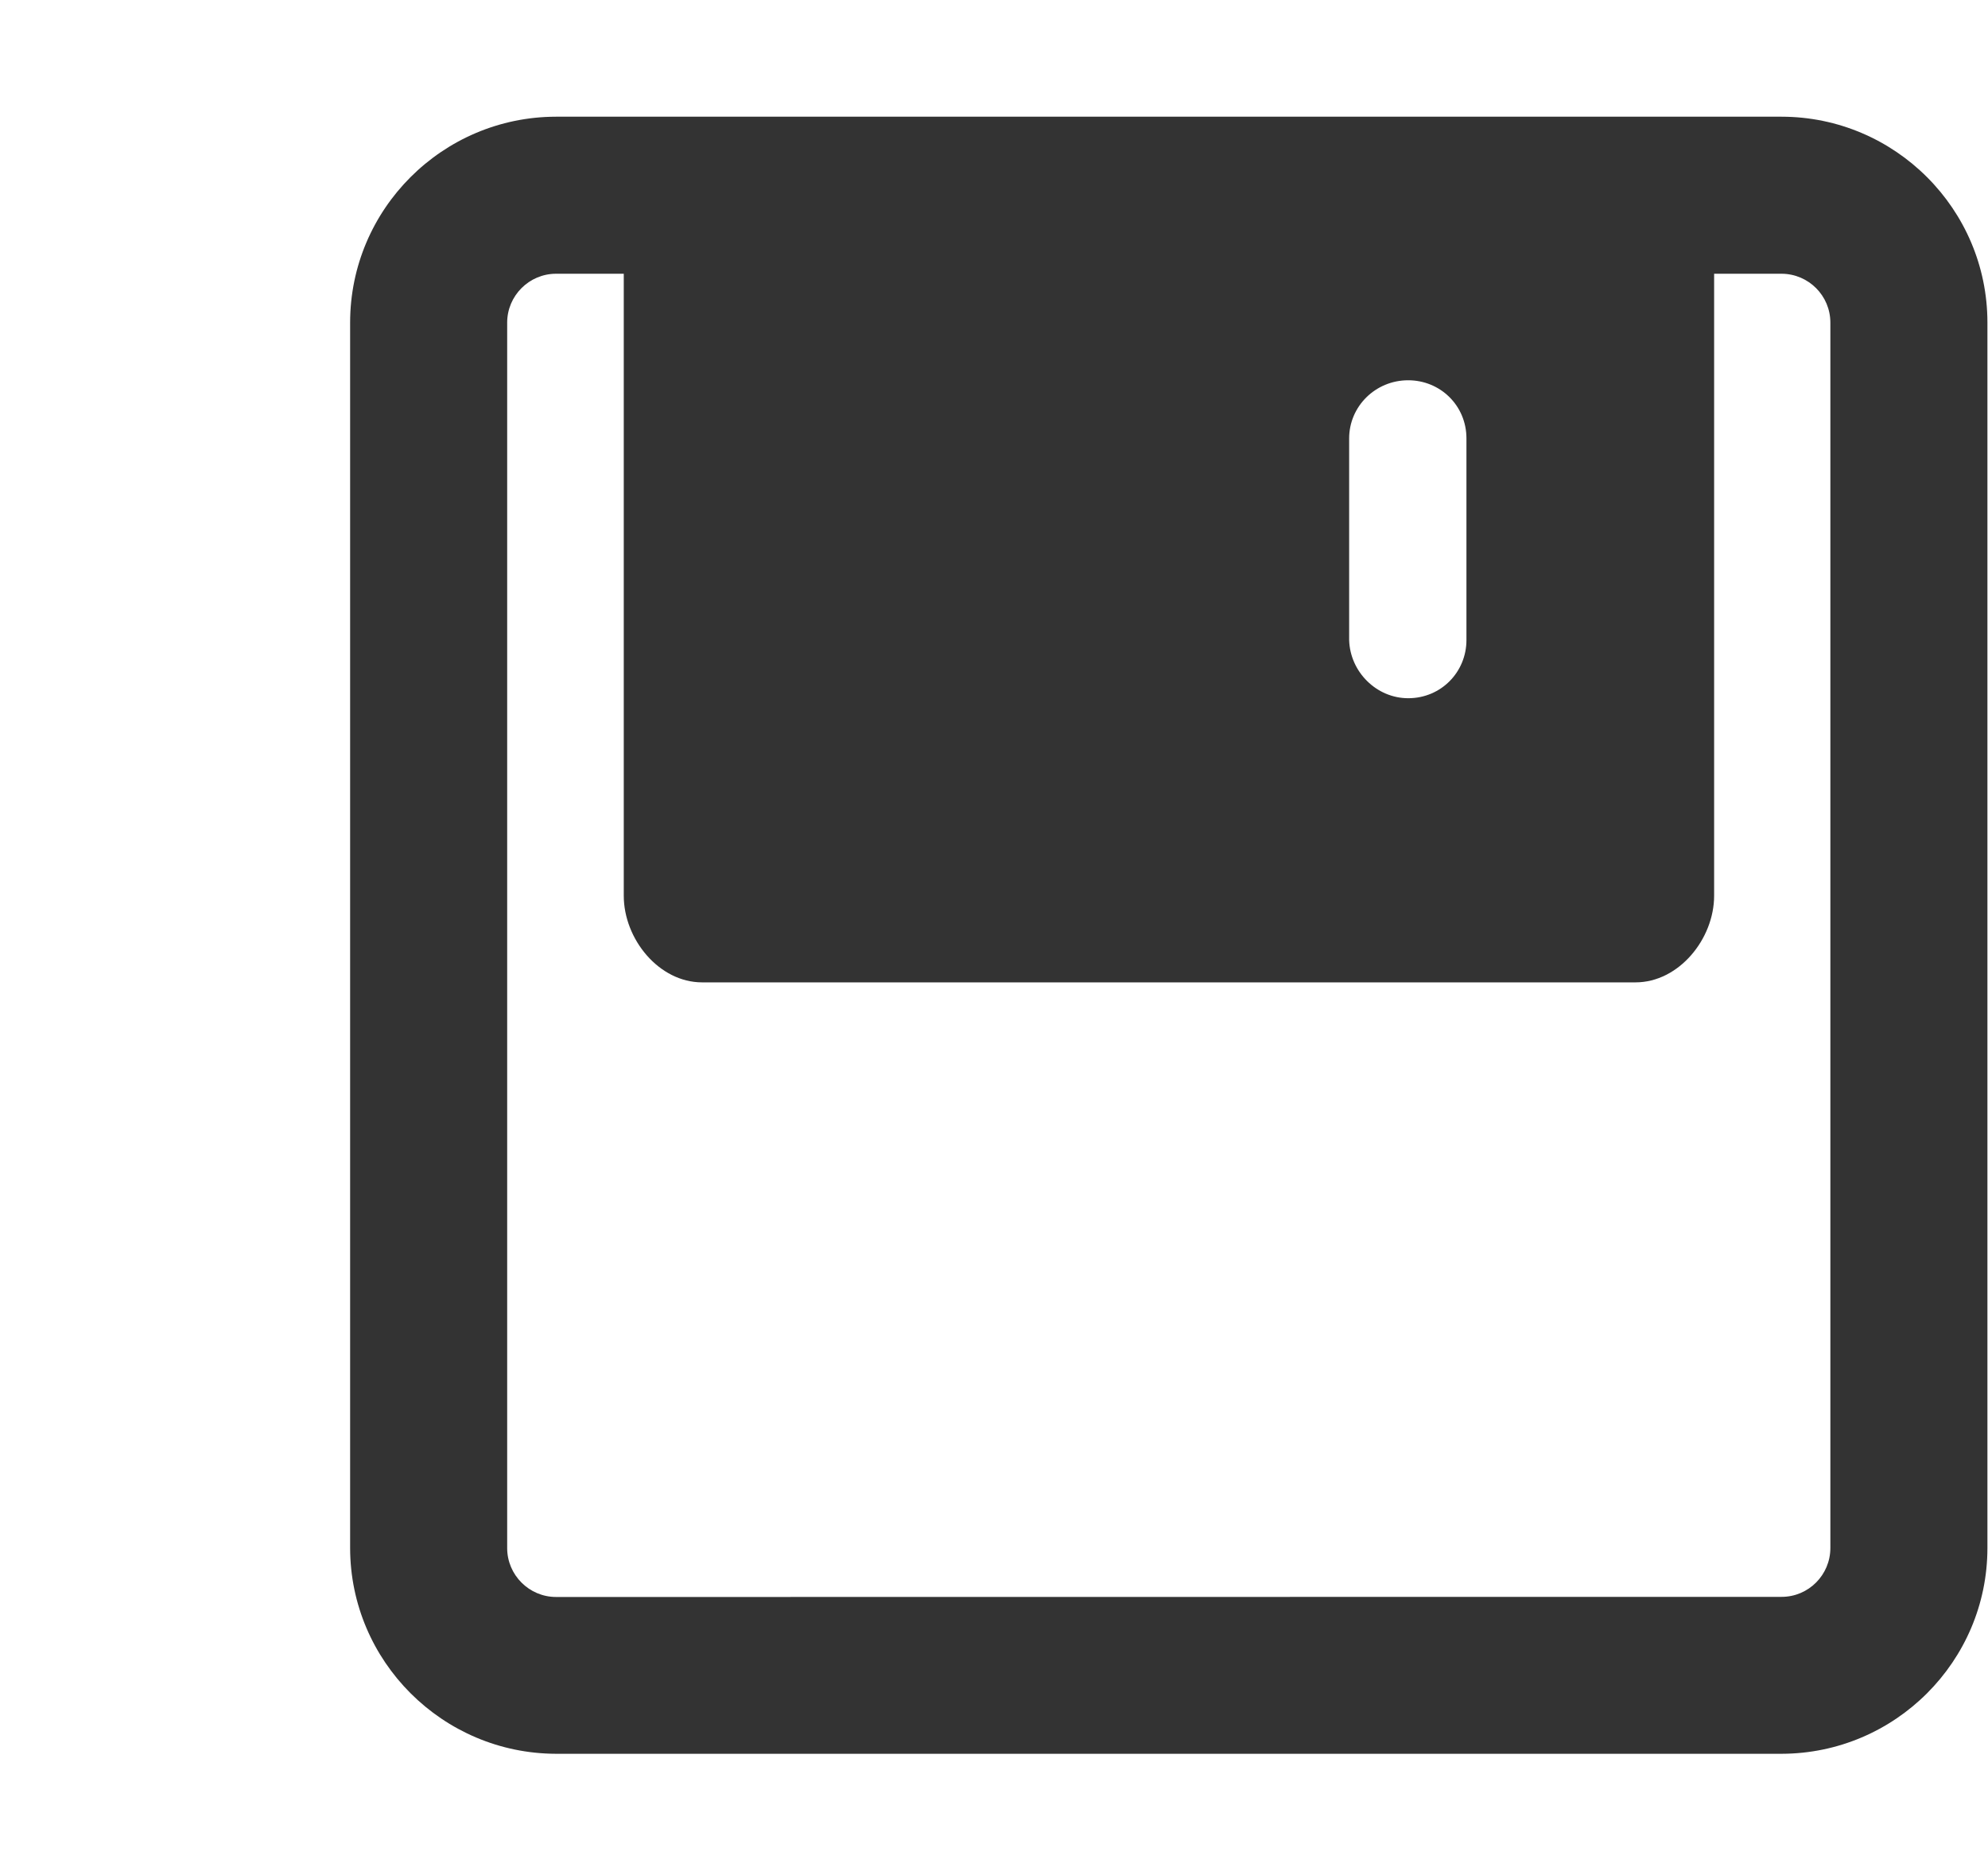<svg 
 xmlns="http://www.w3.org/2000/svg"
 xmlns:xlink="http://www.w3.org/1999/xlink"
 width="17px" height="16px">
<path fill-rule="evenodd"  fill="none"
 d="M-0.000,-0.000 L17.000,-0.000 L17.000,16.000 L-0.000,16.000 L-0.000,-0.000 Z"/>
<path fill-rule="evenodd"  fill="rgb(51, 51, 51)"
 d="M15.235,14.998 L4.755,14.998 C3.785,14.996 2.995,14.207 2.994,13.238 L2.994,2.759 C2.994,1.789 3.784,0.999 4.755,0.998 L15.235,0.998 C16.205,0.999 16.995,1.789 16.995,2.758 L16.995,13.238 C16.995,14.207 16.205,14.996 15.235,14.998 ZM12.540,3.749 C12.540,3.468 12.316,3.252 12.042,3.252 C11.761,3.252 11.537,3.476 11.537,3.749 L11.537,5.474 C11.545,5.746 11.771,5.971 12.042,5.971 C12.324,5.971 12.540,5.746 12.540,5.474 L12.540,3.749 ZM15.652,2.759 C15.652,2.529 15.466,2.342 15.235,2.341 L14.658,2.341 L14.658,7.660 C14.658,8.030 14.356,8.401 13.986,8.401 L6.004,8.401 C5.634,8.401 5.334,8.030 5.334,7.660 L5.334,2.341 L4.755,2.341 C4.525,2.341 4.337,2.529 4.337,2.759 L4.337,13.239 C4.337,13.469 4.525,13.657 4.755,13.657 L5.725,13.657 L15.235,13.656 C15.466,13.656 15.652,13.468 15.652,13.238 L15.652,2.759 Z"/>
</svg>
